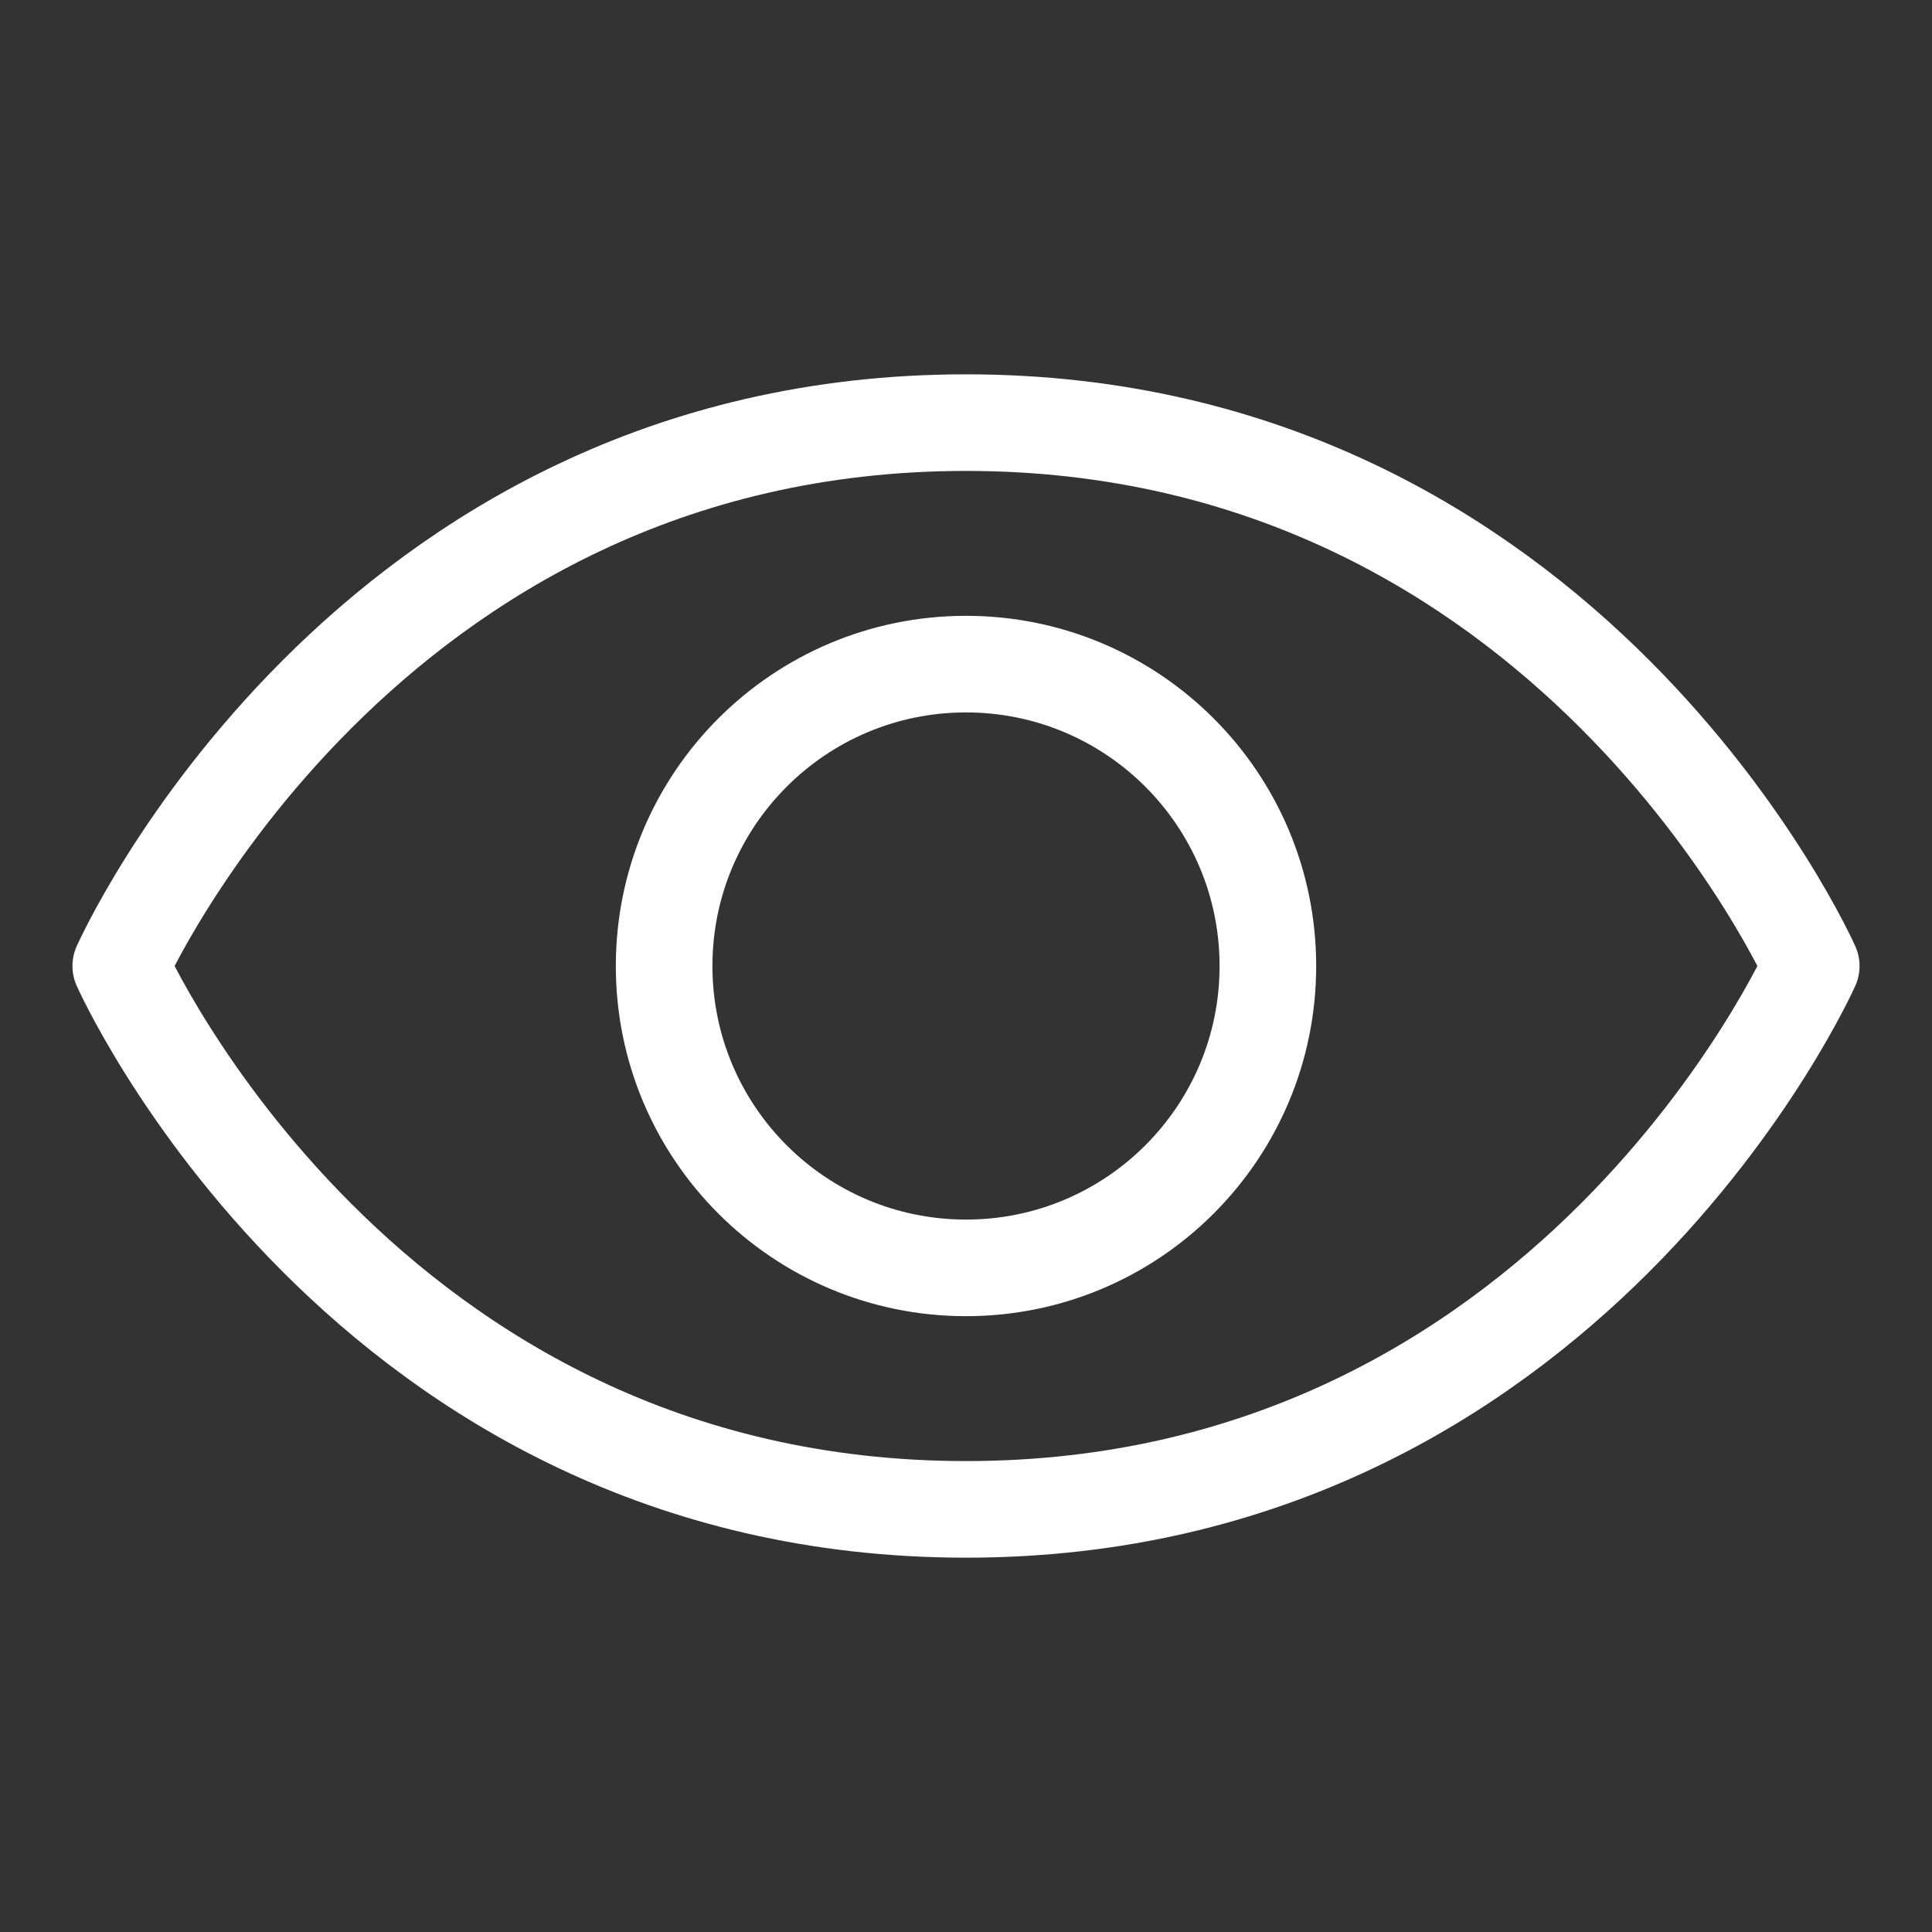<svg width="40" height="40" viewBox="0 0 40 40" fill="none" xmlns="http://www.w3.org/2000/svg">
<rect x="0" y="0" width="40" height="40" fill="#333333" stroke="none"/>
<g clip-path="url(#clip0_233_1372)">
<path d="M20 8.75C7.5 8.75 2.5 20 2.5 20C2.5 20 7.5 31.25 20 31.25C32.5 31.25 37.5 20 37.5 20C37.5 20 32.5 8.75 20 8.75Z" stroke="white" stroke-width="2" stroke-linecap="round" stroke-linejoin="round"/>
<path d="M20 26.25C23.452 26.25 26.25 23.452 26.25 20C26.25 16.548 23.452 13.75 20 13.75C16.548 13.75 13.75 16.548 13.75 20C13.75 23.452 16.548 26.25 20 26.25Z" stroke="white" stroke-width="2" stroke-linecap="round" stroke-linejoin="round"/>
</g>
<defs>
<clipPath id="clip0_233_1372">
<rect width="40" height="40" fill="white"/>
</clipPath>
</defs>
</svg>

